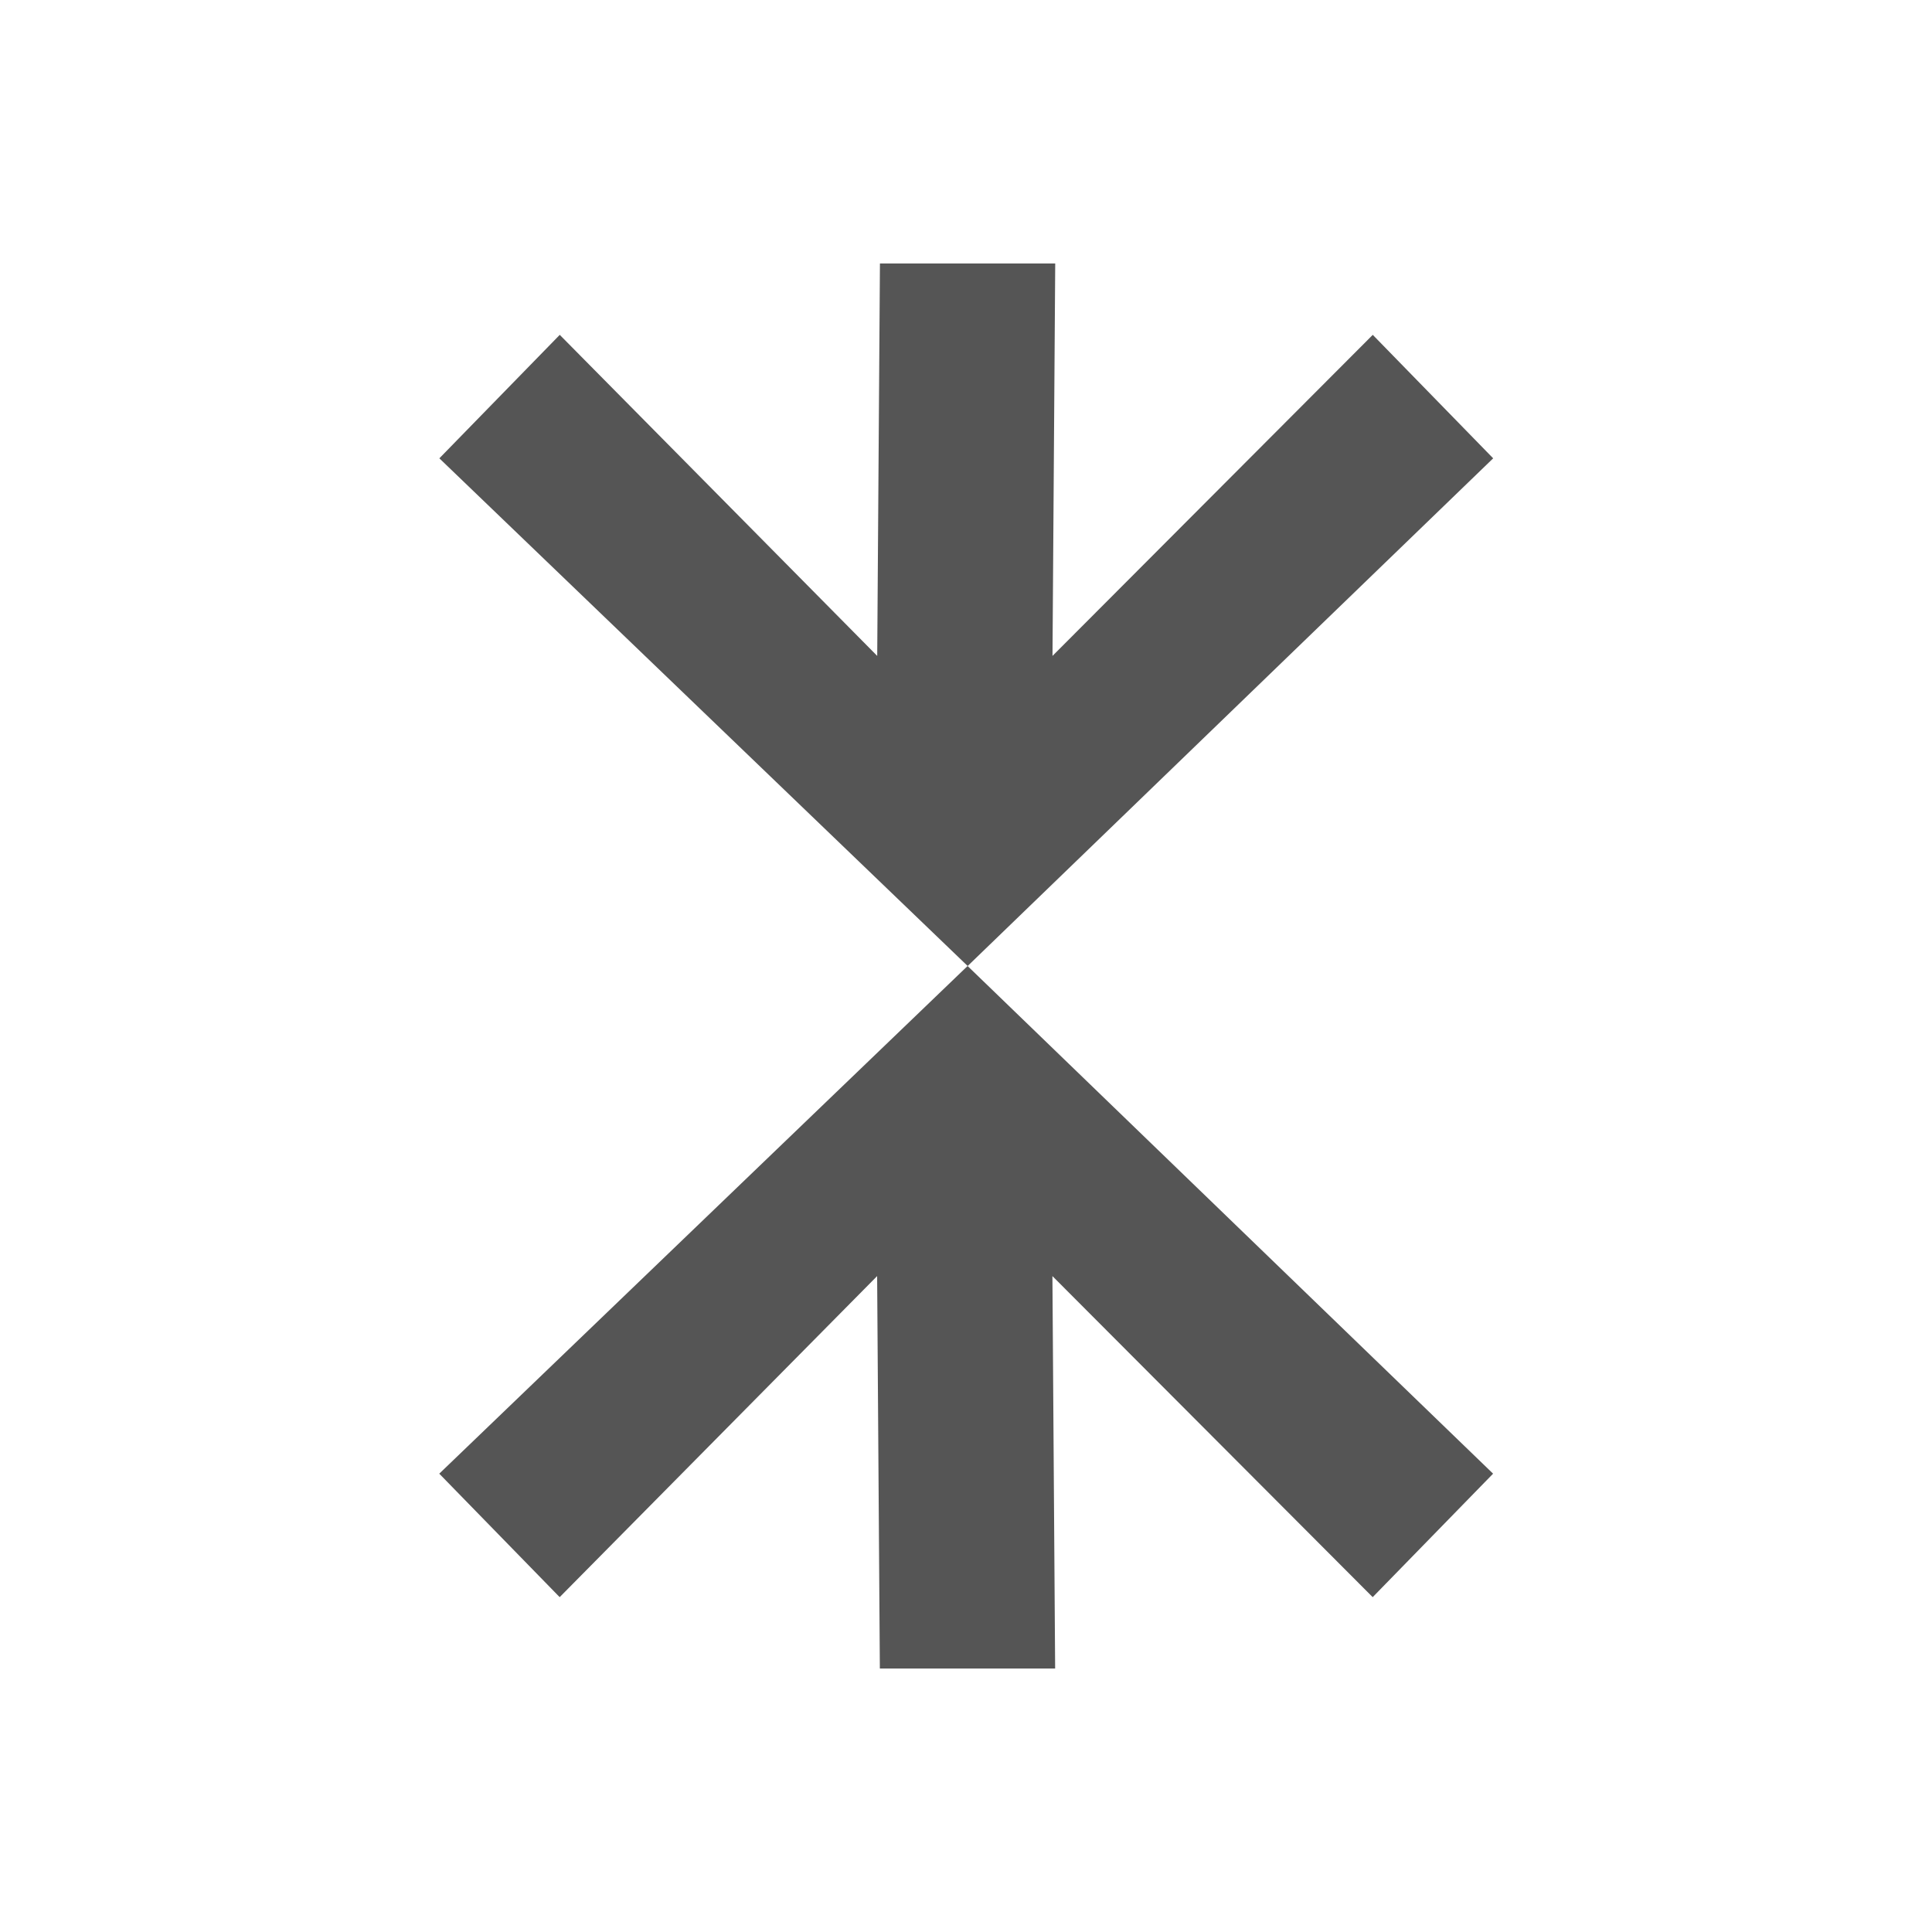 <?xml version="1.0" encoding="UTF-8" standalone="no"?>
<!-- Created with Inkscape (http://www.inkscape.org/) -->
<svg height="22" id="svg7384" style="enable-background:new" version="1.1" width="22" xmlns="http://www.w3.org/2000/svg" xmlns:cc="http://creativecommons.org/ns#" xmlns:dc="http://purl.org/dc/elements/1.1/" xmlns:osb="http://www.openswatchbook.org/uri/2009/osb" xmlns:rdf="http://www.w3.org/1999/02/22-rdf-syntax-ns#">
 <defs>
  <style id="current-color-scheme" type="text/css">
   .ColorScheme-Text { color:#555555; }
  </style>
 </defs>
 <title id="title8473">
  Paper Symbolic Icon Theme
 </title>
 <g id="layer12" transform="translate(-345 106)">
  <path class="ColorScheme-Text" d="m355.02-103-0.031 4.469-3.615-3.656-1.371 1.406 6.016 5.781 5.984-5.781-1.371-1.406-3.647 3.656 0.031-4.469h-1.996zm0.998 8-6.016 5.781 1.371 1.406 3.615-3.656 0.031 4.469h1.996l-0.031-4.469 3.647 3.656 1.371-1.406-5.984-5.781z" id="path4140" style="fill:currentColor">
  </path>
 </g>
</svg>
